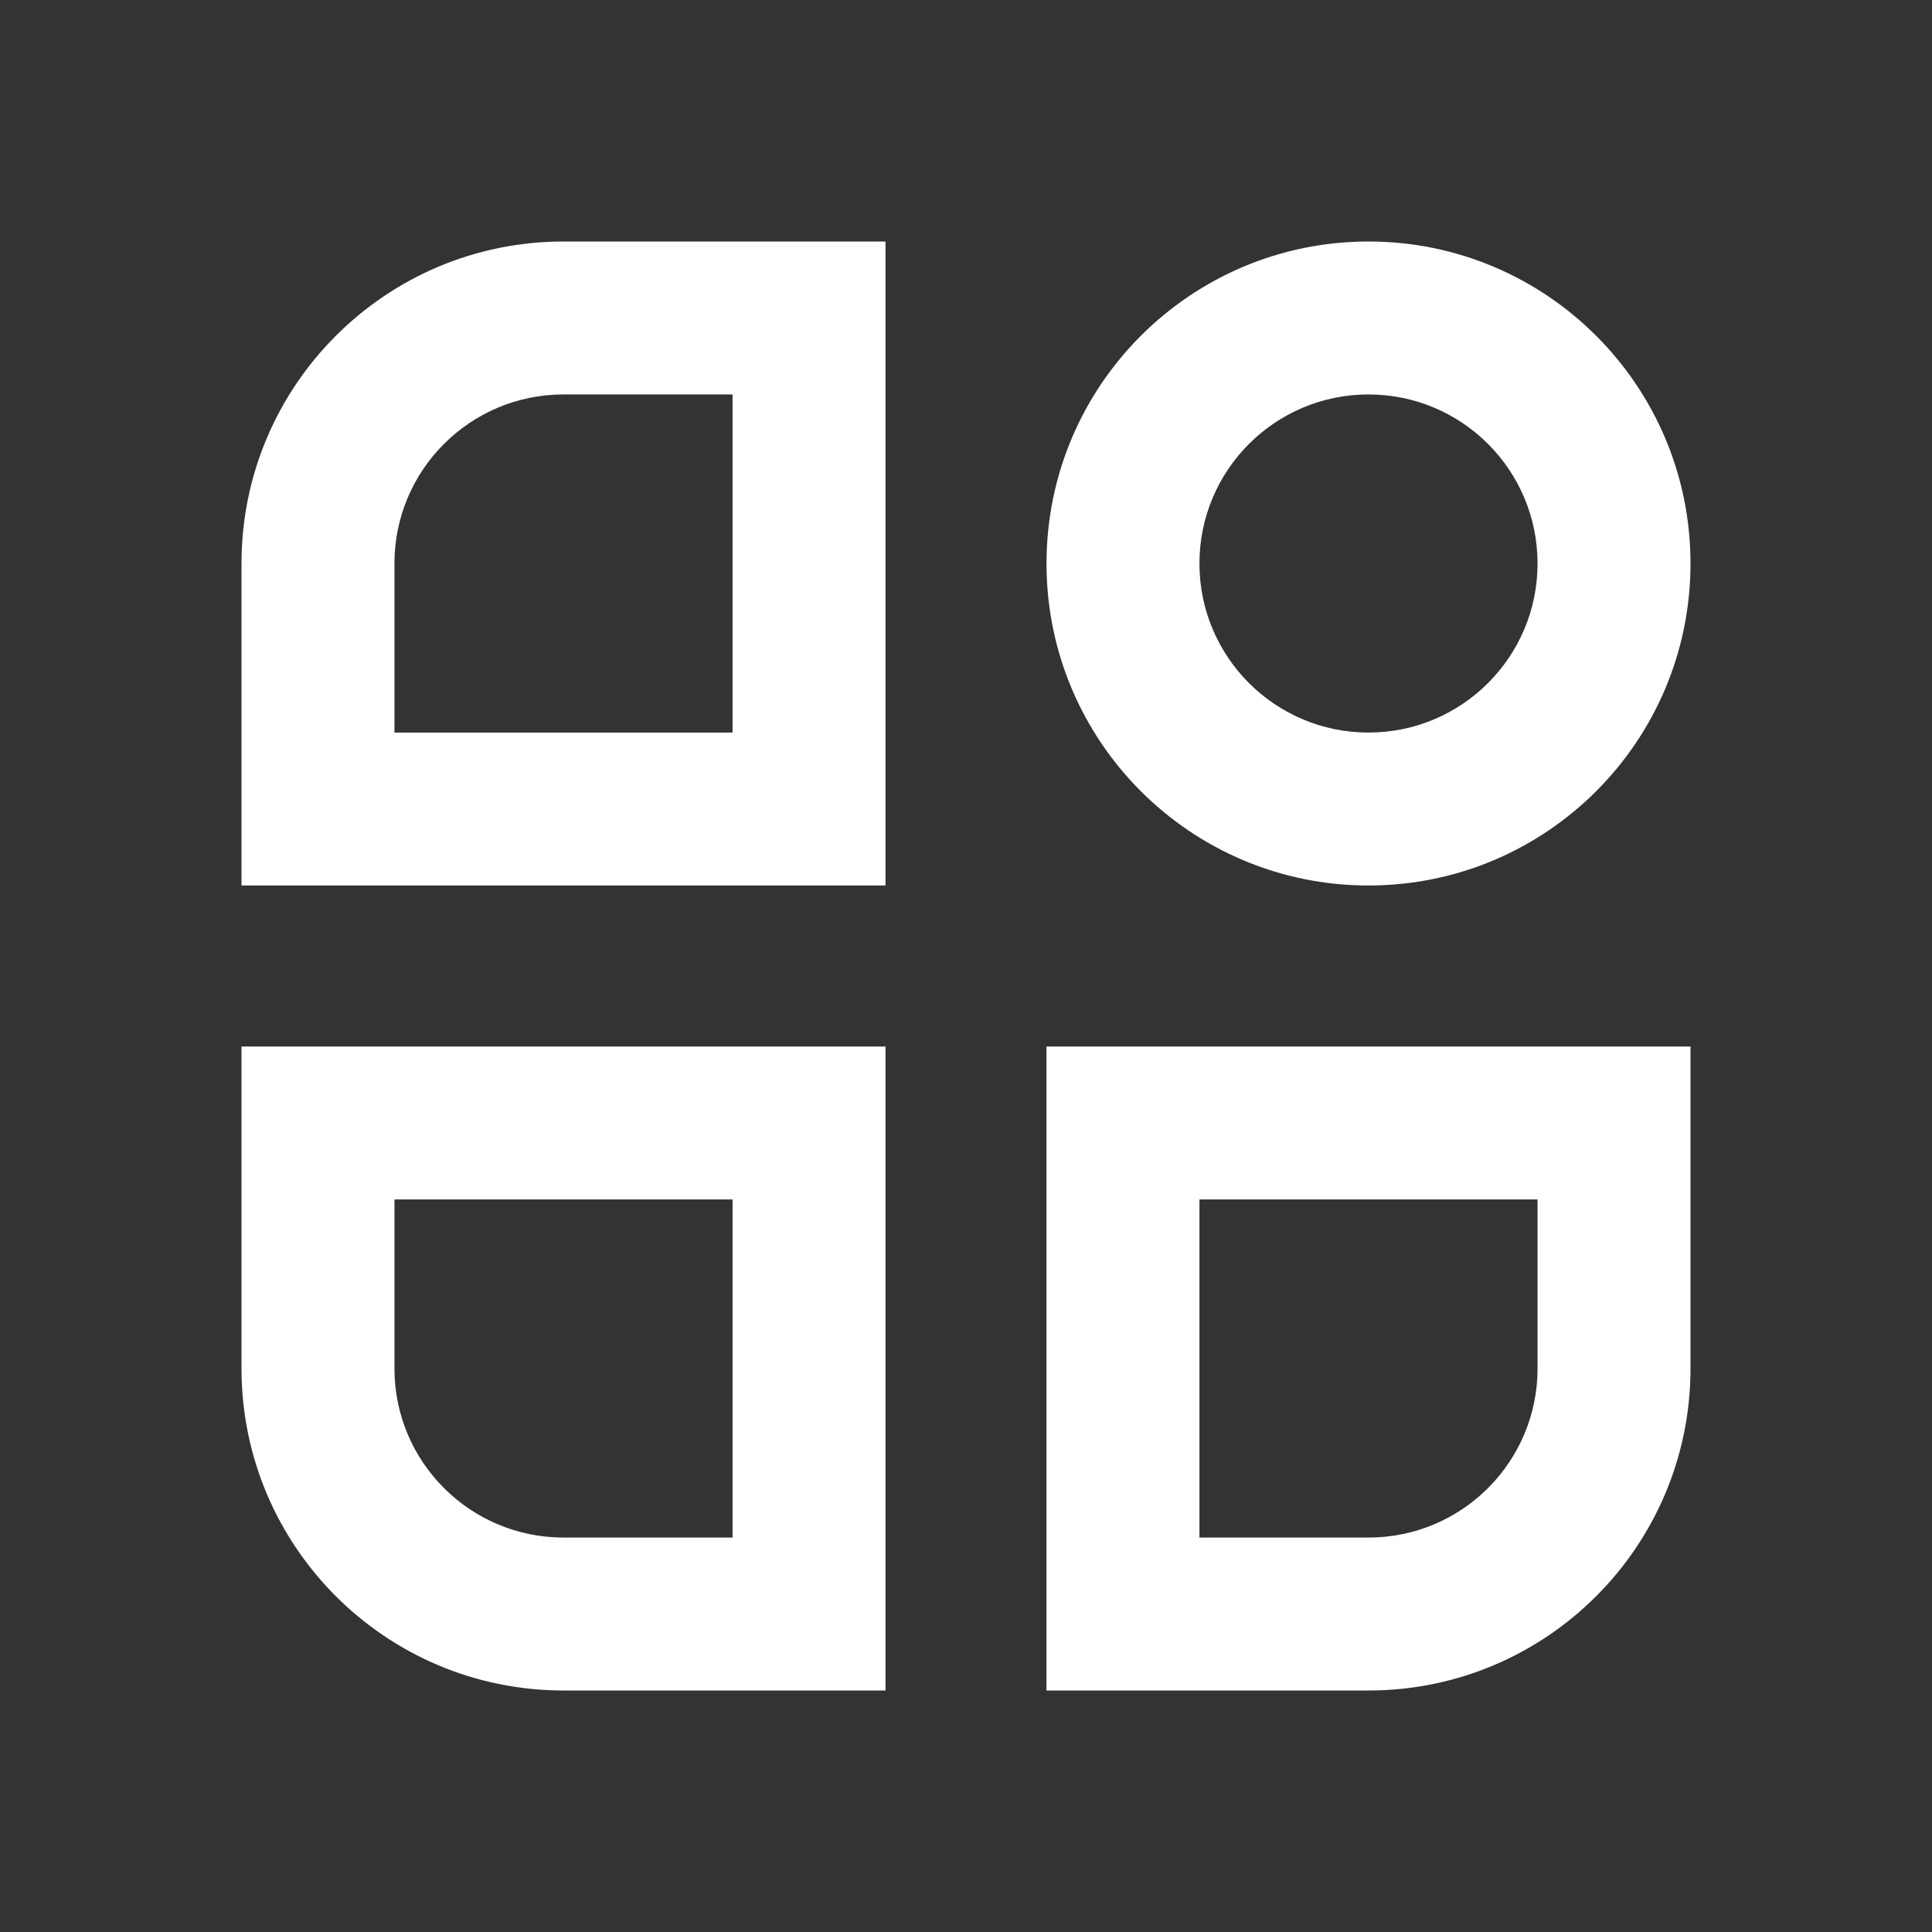 <svg width="24" height="24" viewBox="0 0 24 24" fill="none" xmlns="http://www.w3.org/2000/svg">
<rect x="0" y="0" width="24" height="24" fill="#333333" stroke="none"/>
<path d="M11 21H7C4.791 21 3 19.209 3 17V13H11V21ZM21 13V17C21 19.209 19.209 21 17 21H13V13H21ZM4.9 17C4.9 18.16 5.84 19.1 7 19.1H9.1V14.9H4.9V17ZM14.9 19.1H17C18.16 19.1 19.1 18.16 19.1 17V14.9H14.9V19.1ZM11 11H3V7C3 4.791 4.791 3 7 3H11V11ZM17 3C19.209 3 21 4.791 21 7C21 9.209 19.209 11 17 11C14.791 11 13 9.209 13 7C13 4.791 14.791 3 17 3ZM7 4.9C5.84 4.9 4.9 5.84 4.9 7V9.1H9.1V4.9H7ZM17 4.9C15.84 4.9 14.9 5.84 14.9 7C14.9 8.16 15.84 9.1 17 9.1C18.16 9.1 19.1 8.16 19.1 7C19.1 5.84 18.16 4.9 17 4.9Z" fill="white"/>
</svg>

